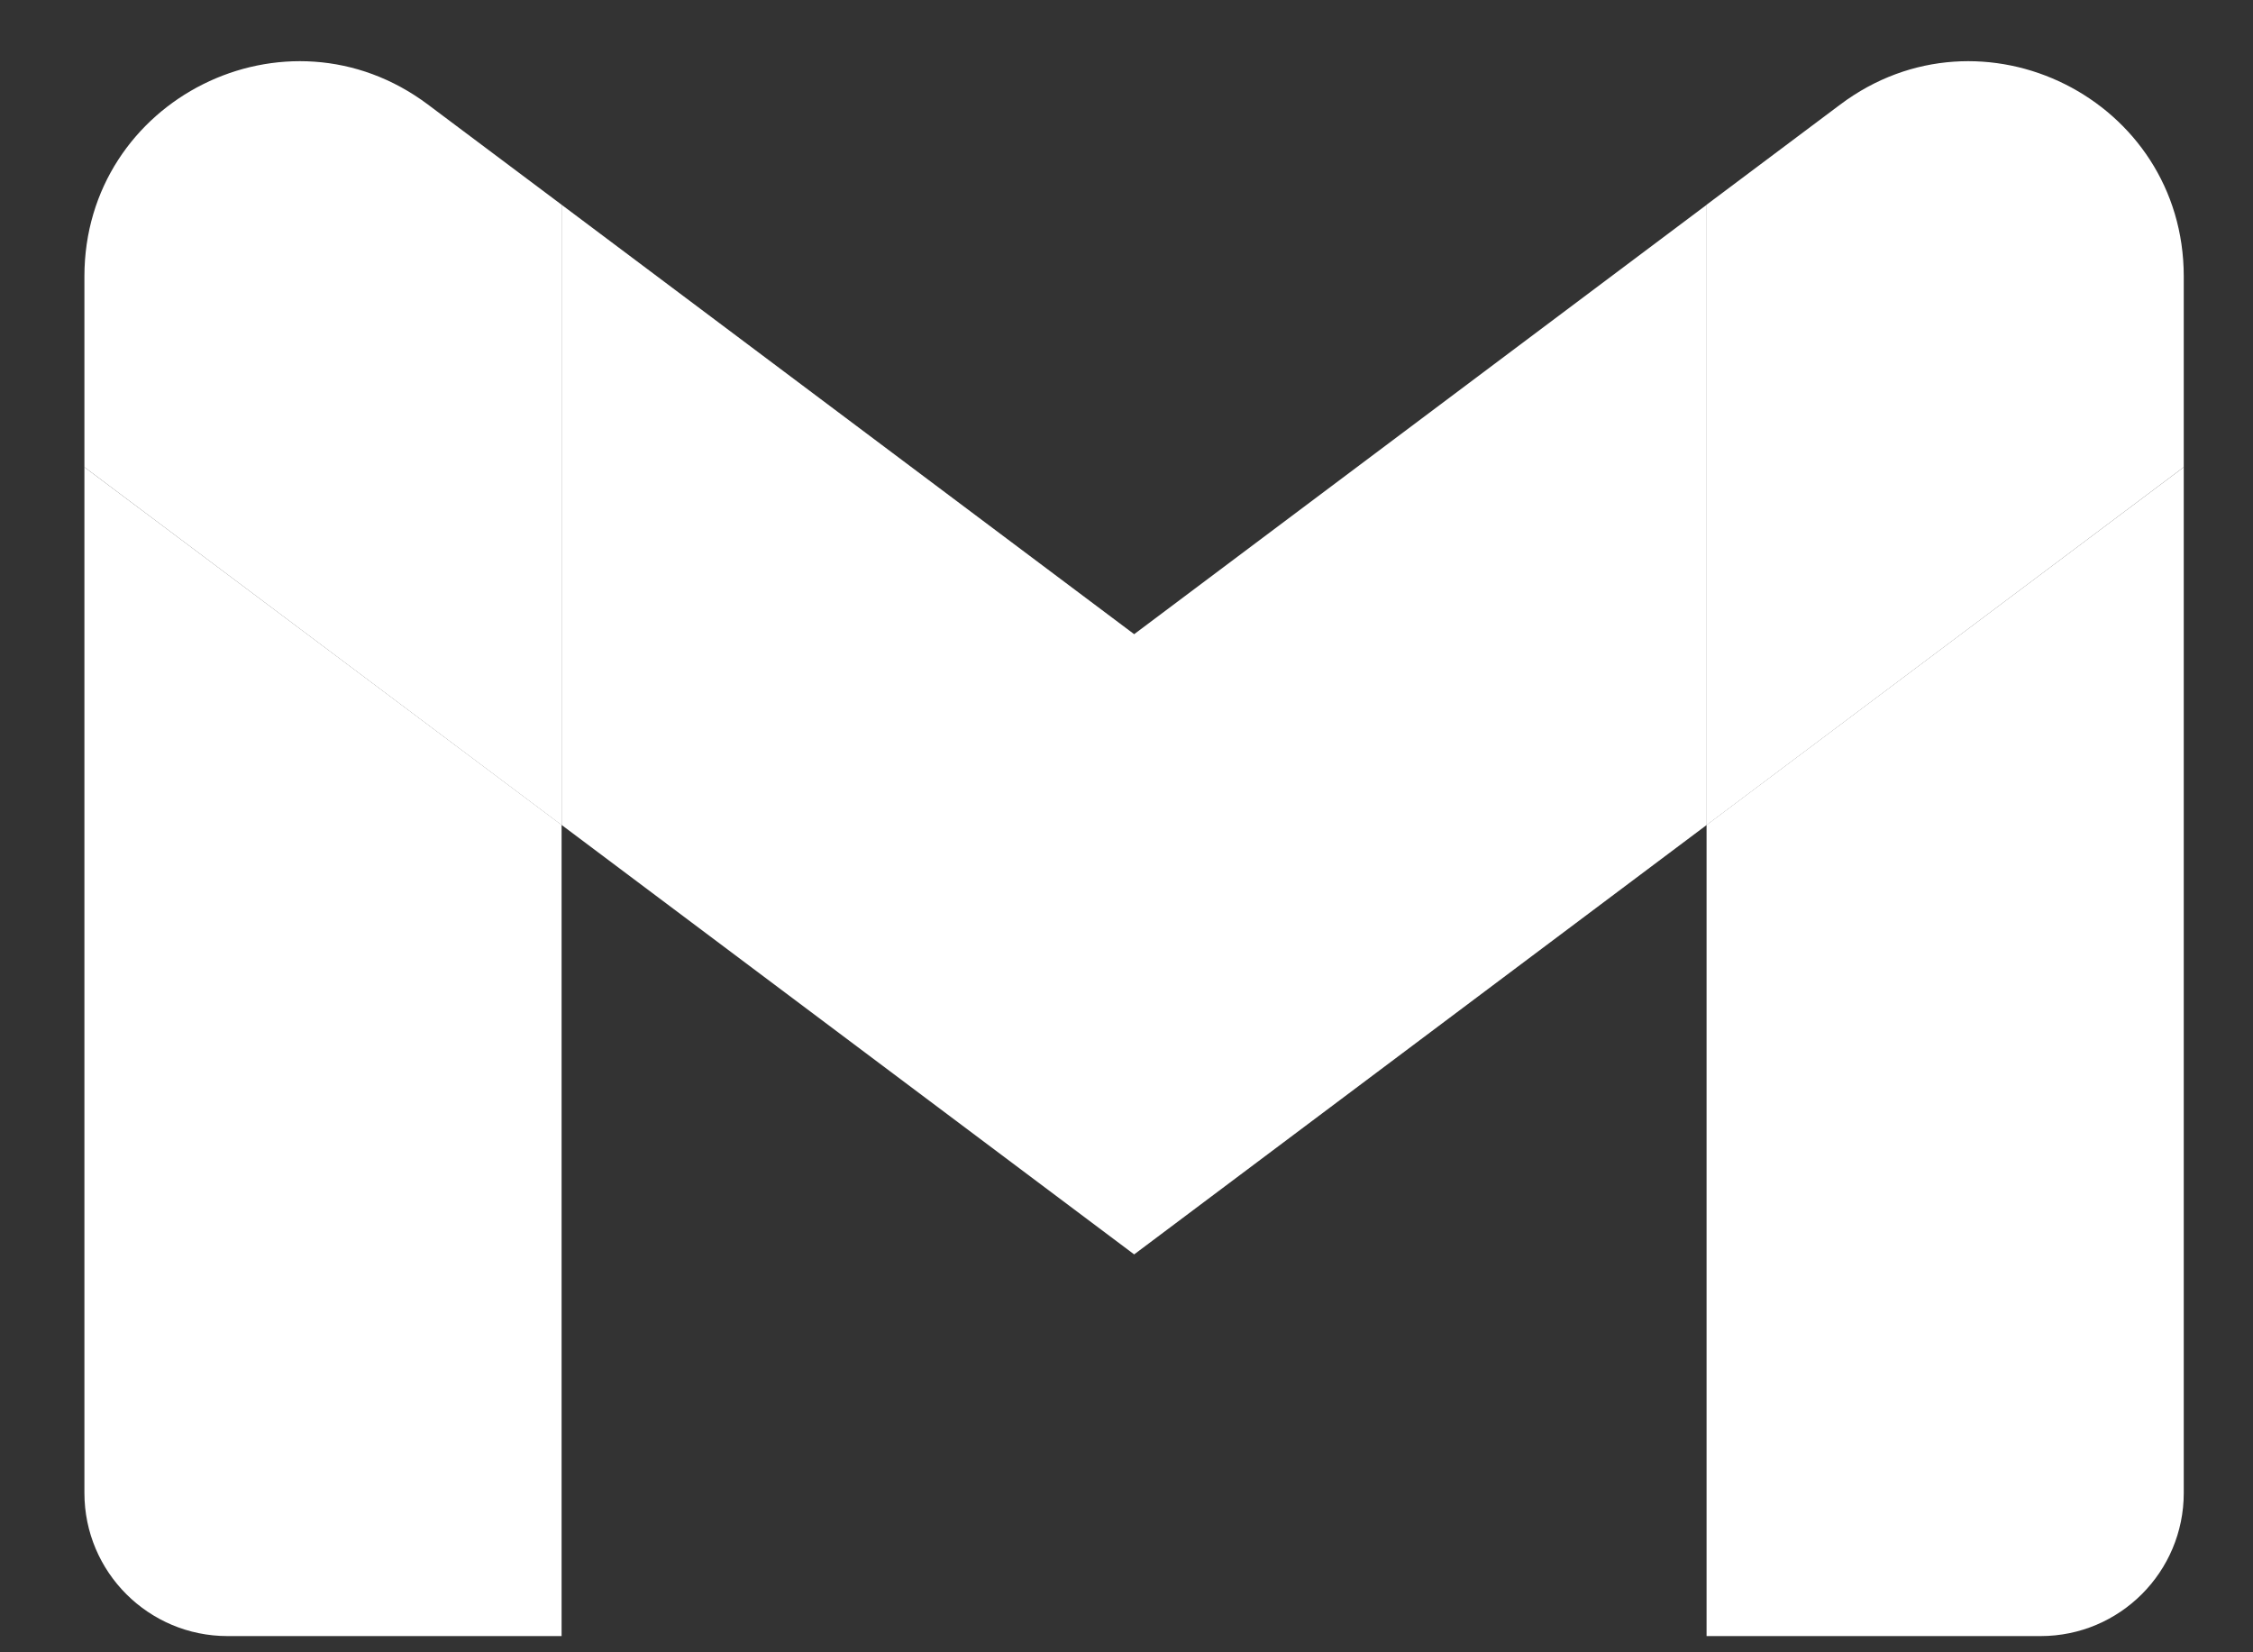 <svg width="15" height="11" viewBox="0 0 15 11" fill="none" xmlns="http://www.w3.org/2000/svg">
<rect x="0" y="0" width="15" height="11" fill="#333333" stroke="none"/>
<path d="M1.515 10.892H3.739V5.492L0.562 3.11V9.939C0.562 10.467 0.99 10.892 1.515 10.892Z" fill="white"/>
<path d="M11.362 10.892H13.586C14.113 10.892 14.539 10.465 14.539 9.939V3.11L11.362 5.492" fill="white"/>
<path d="M11.362 1.363V5.493L14.539 3.11V1.84C14.539 0.661 13.194 -0.011 12.252 0.696" fill="white"/>
<path d="M3.739 5.492V1.363L7.551 4.222L11.363 1.363V5.492L7.551 8.351" fill="white"/>
<path d="M0.562 1.84V3.11L3.739 5.493V1.363L2.849 0.696C1.906 -0.011 0.562 0.661 0.562 1.84Z" fill="white"/>
</svg>
